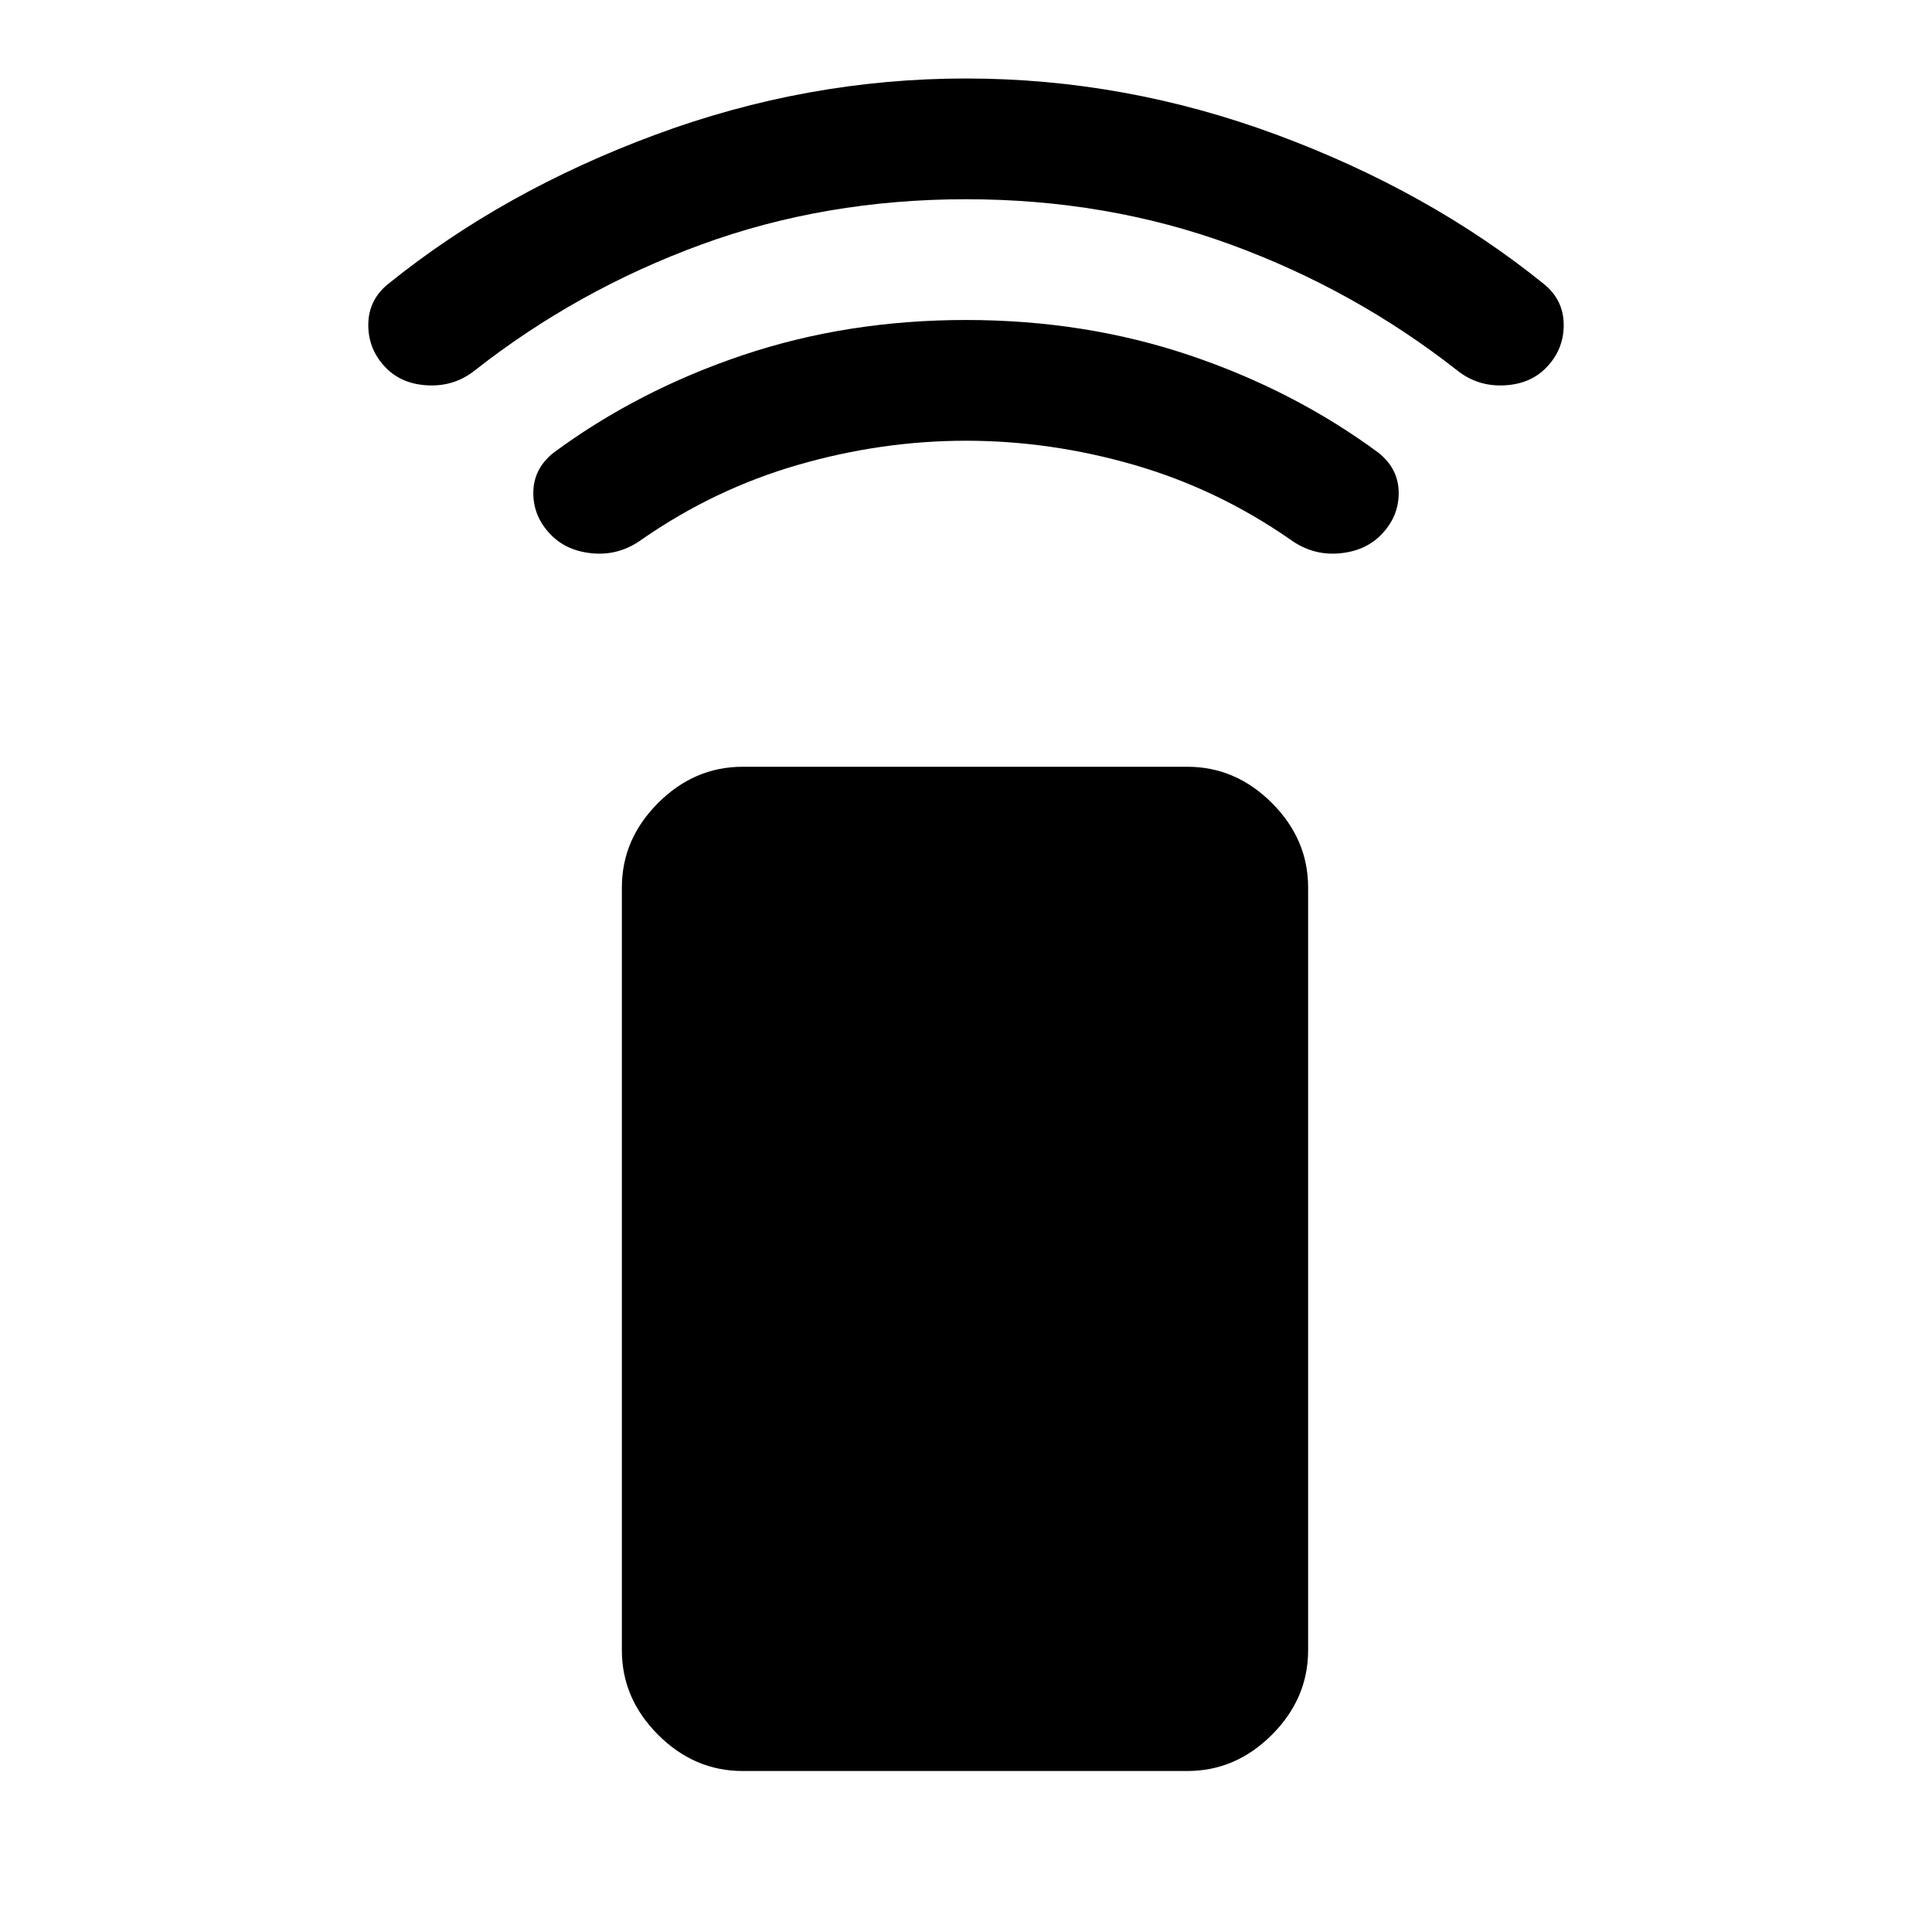 <svg xmlns="http://www.w3.org/2000/svg" viewBox="0 0 48 48"><path d="M29.5 44H18.45q-1.2 0-2.1-.9-.9-.9-.9-2.1V22.05q0-1.2.9-2.1.9-.9 2.1-.9H29.5q1.2 0 2.1.9.9.9.9 2.1V41q0 1.2-.9 2.1-.9.9-2.1.9zM13.7 13.3q-.45-.45-.45-1.05 0-.6.5-1 2.1-1.55 4.7-2.425 2.6-.875 5.55-.875 2.95 0 5.55.875 2.6.875 4.7 2.425.5.4.5 1t-.45 1.05q-.4.4-1.05.45-.65.05-1.2-.35-1.8-1.25-3.875-1.85-2.075-.6-4.175-.6-2.1 0-4.175.6-2.075.6-3.875 1.85-.55.4-1.2.35-.65-.05-1.05-.45zM9.6 9.15q-.45-.45-.45-1.075t.5-1.025q2.85-2.3 6.625-3.7Q20.05 1.95 24 1.95q3.95 0 7.725 1.4 3.775 1.4 6.625 3.7.5.4.5 1.025 0 .625-.45 1.075-.4.4-1.05.425-.65.025-1.15-.375-2.55-2-5.625-3.125T24 4.95q-3.5 0-6.575 1.125T11.8 9.2q-.5.4-1.15.375Q10 9.55 9.6 9.15z"/></svg>